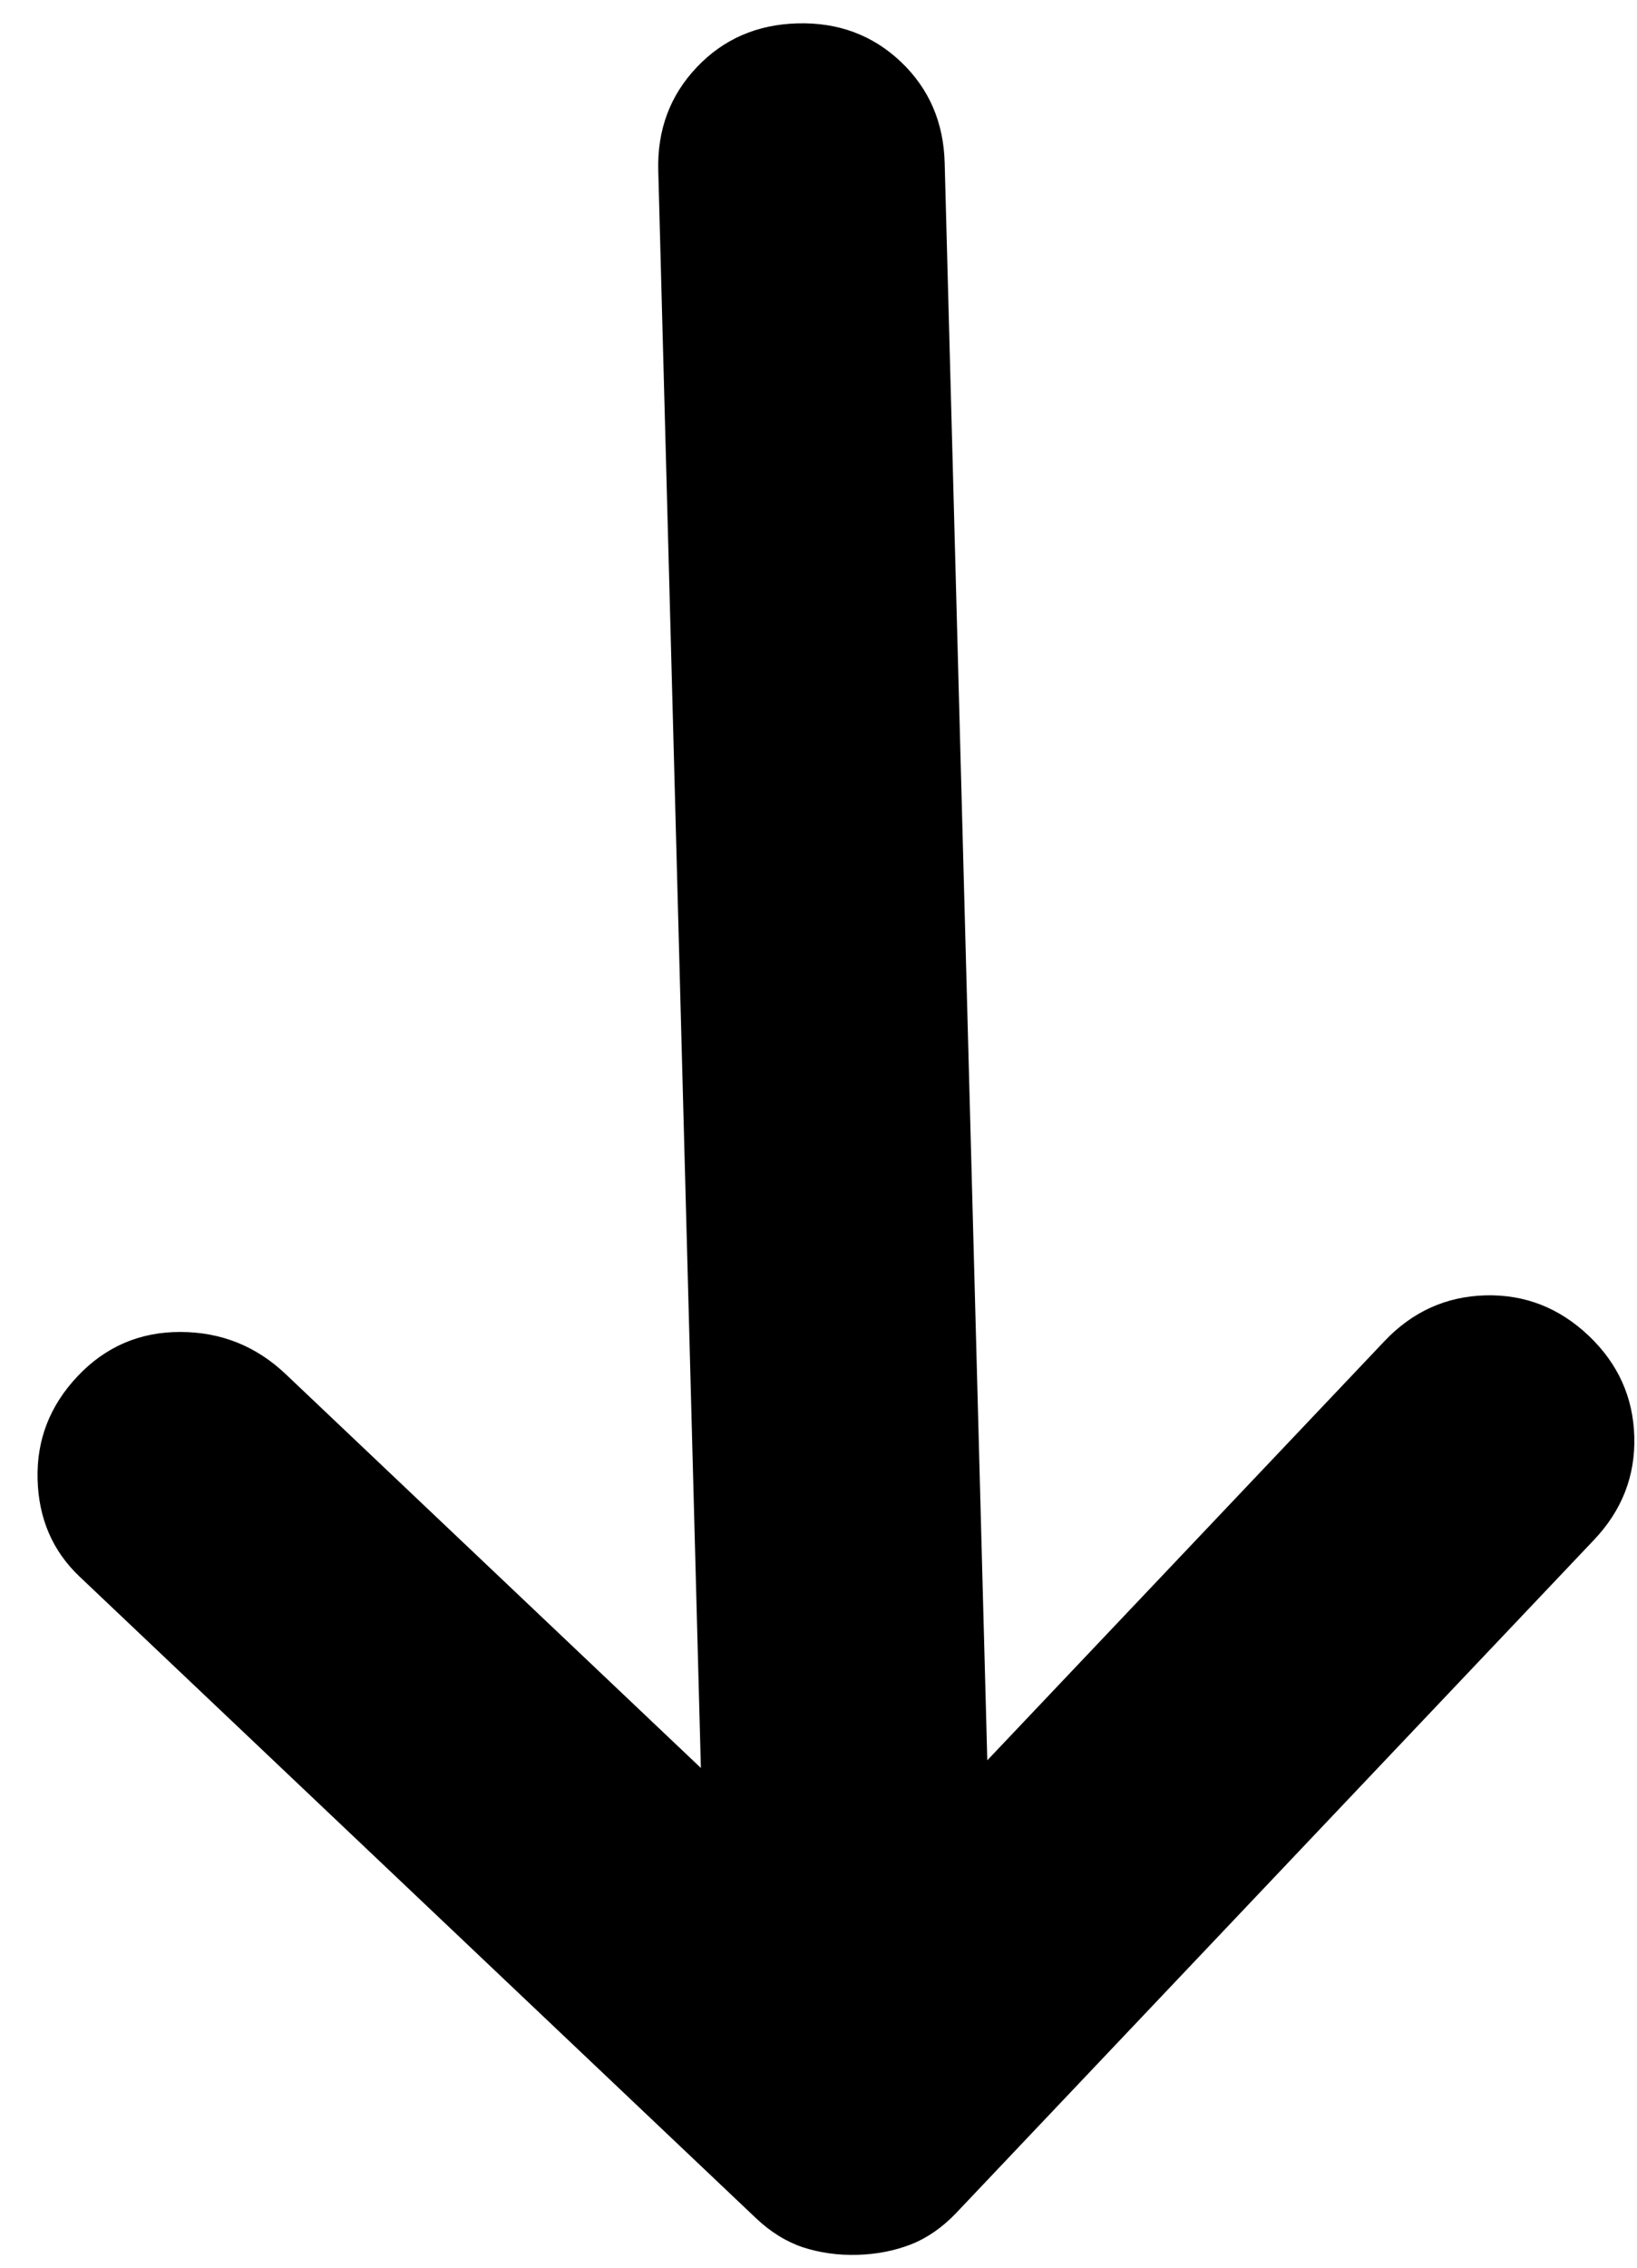 <svg width="26" height="36" viewBox="0 0 26 36" fill="none" xmlns="http://www.w3.org/2000/svg">
<path d="M1.236 21.844C1.679 21.377 2.222 21.144 2.867 21.145C3.512 21.147 4.068 21.37 4.535 21.812L11.132 28.067L10.455 2.706C10.438 2.062 10.642 1.515 11.067 1.067C11.491 0.62 12.025 0.388 12.669 0.371C13.314 0.354 13.86 0.557 14.308 0.981C14.755 1.406 14.987 1.94 15.004 2.585L15.681 27.945L21.99 21.29C22.433 20.823 22.968 20.581 23.594 20.564C24.218 20.548 24.764 20.761 25.231 21.203C25.698 21.646 25.94 22.181 25.957 22.807C25.974 23.432 25.761 23.977 25.318 24.445L15.19 35.128C14.969 35.361 14.726 35.529 14.464 35.632C14.201 35.733 13.918 35.788 13.614 35.796C13.311 35.804 13.026 35.764 12.758 35.678C12.49 35.589 12.239 35.434 12.006 35.213L1.264 25.029C0.836 24.624 0.613 24.108 0.597 23.484C0.58 22.857 0.793 22.311 1.236 21.844Z" fill="black"/>
</svg>
